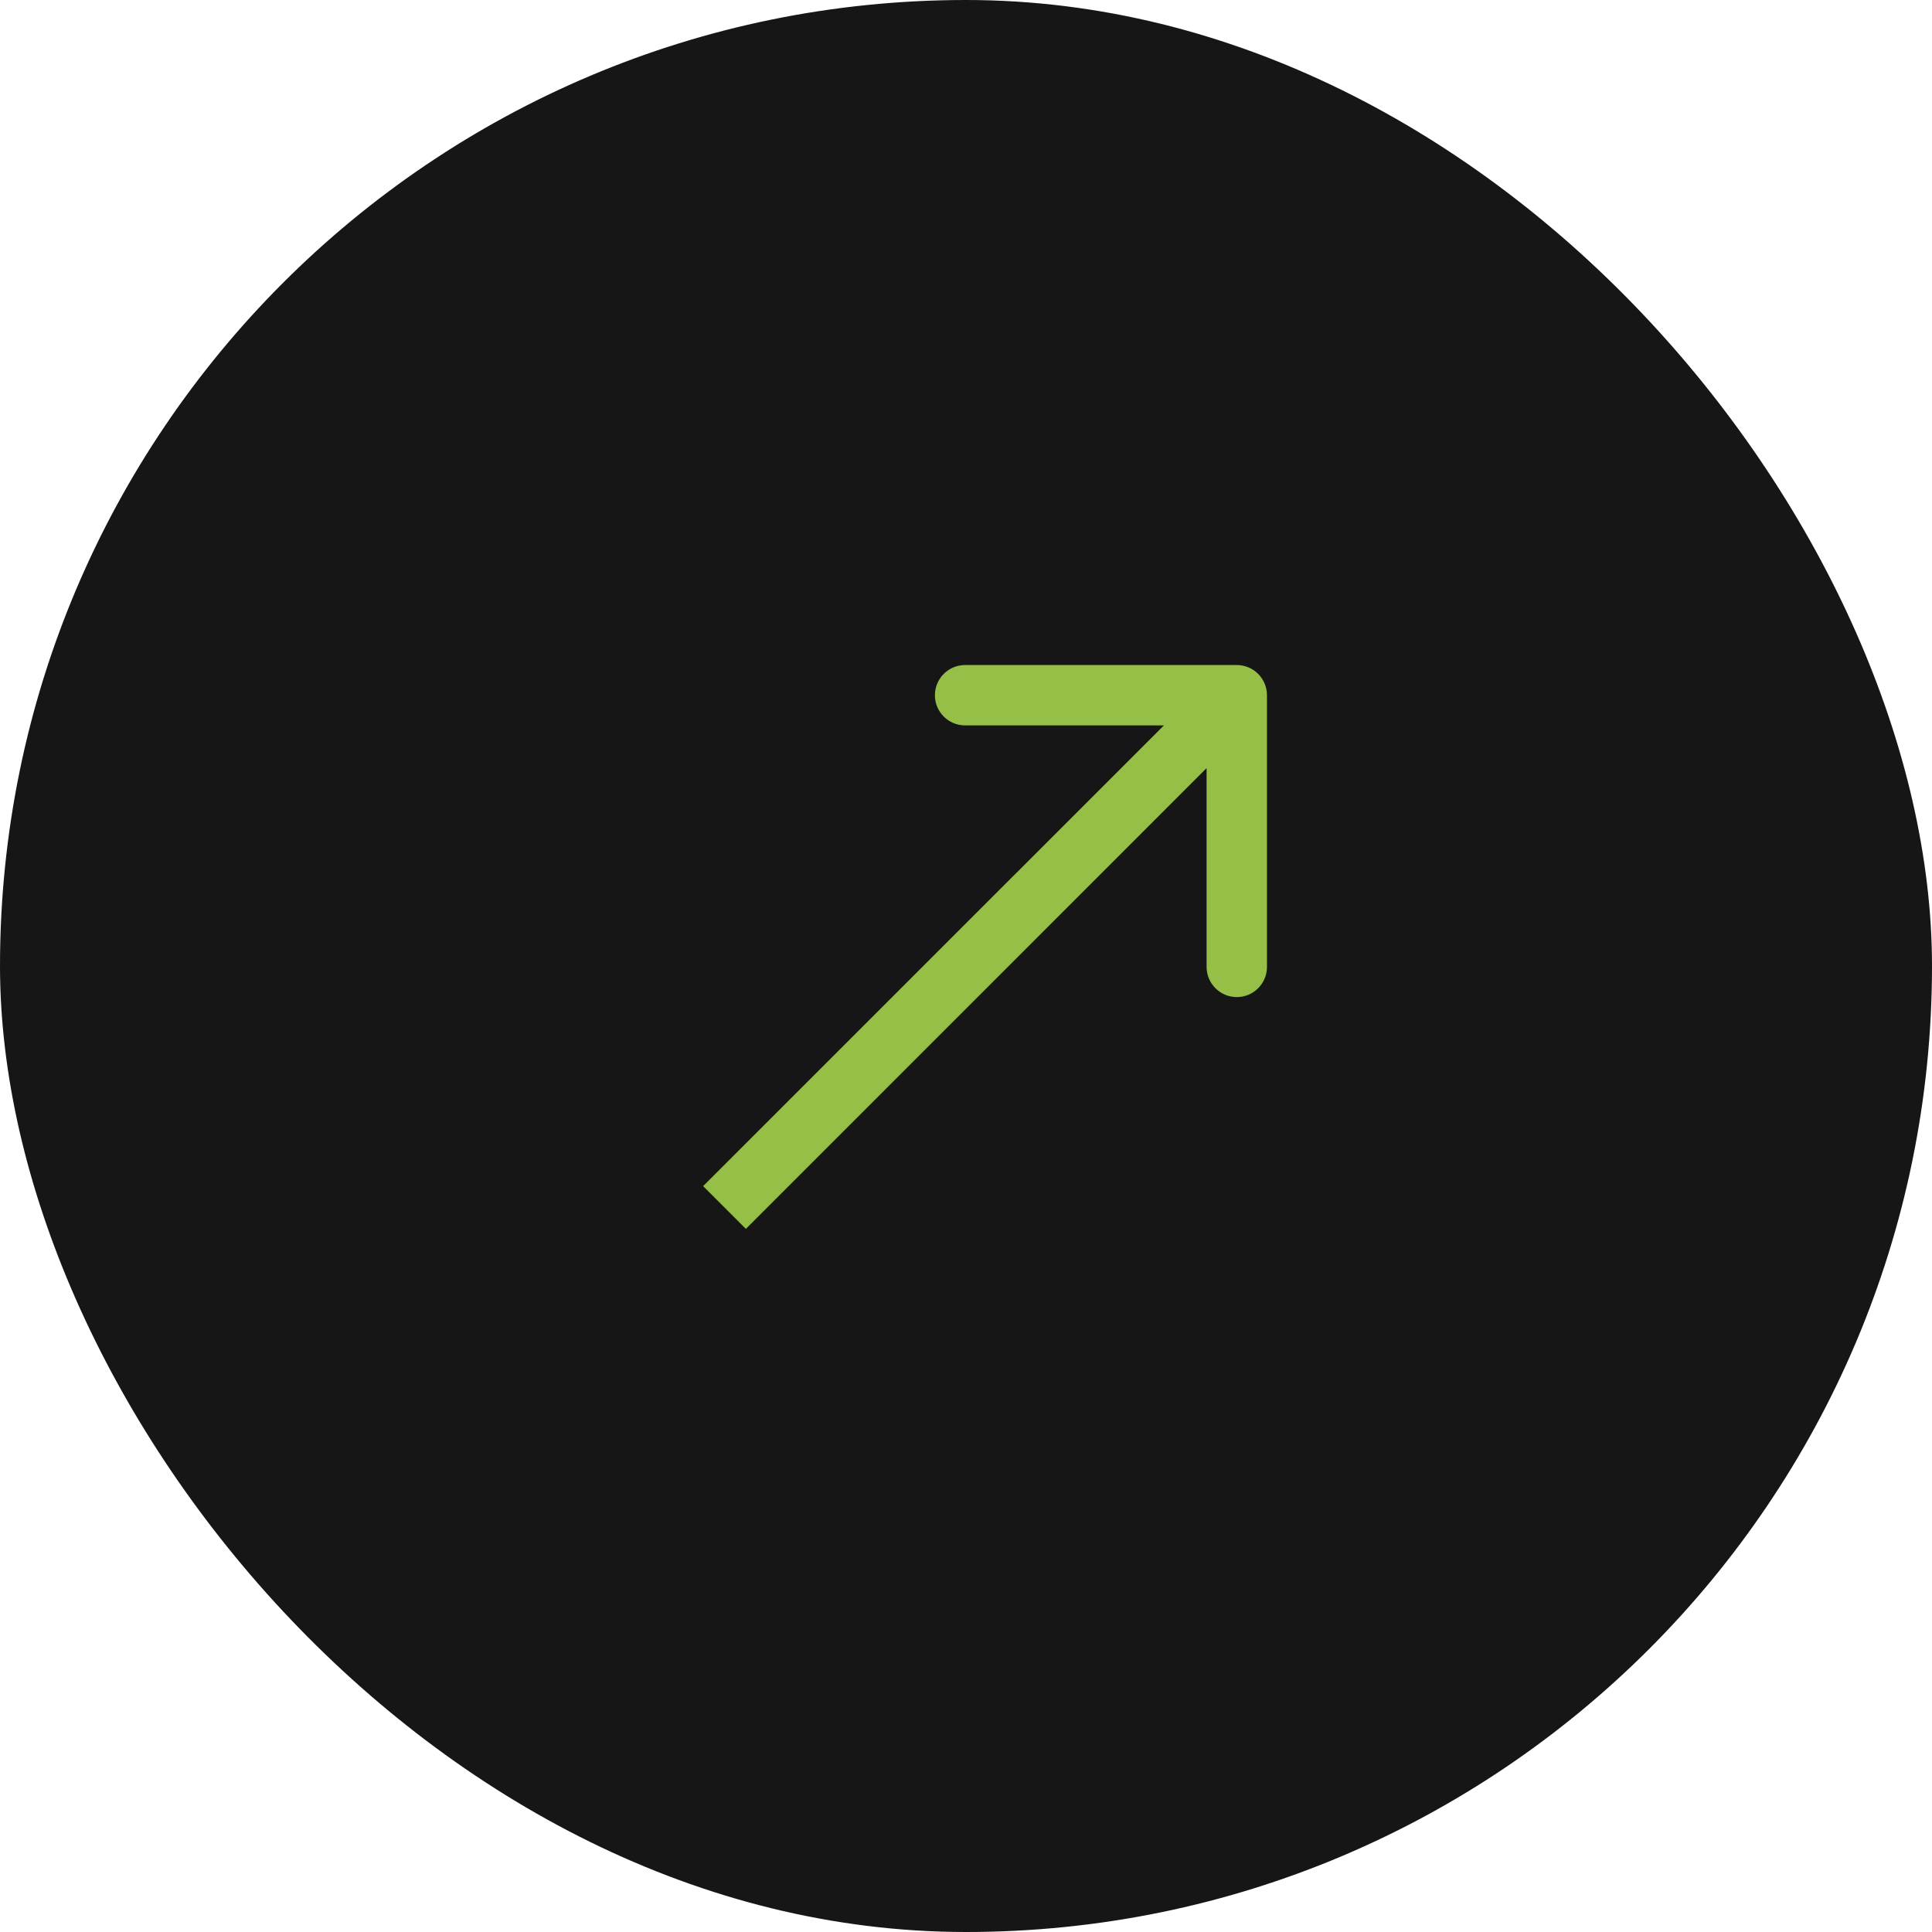 <svg width="32" height="32" viewBox="0 0 32 32" fill="none" xmlns="http://www.w3.org/2000/svg">
<rect width="32" height="32" rx="16" fill="#161616"/>
<path d="M20.985 11.515C20.985 11.239 20.761 11.015 20.485 11.015L15.985 11.015C15.709 11.015 15.485 11.239 15.485 11.515C15.485 11.791 15.709 12.015 15.985 12.015L19.985 12.015L19.985 16.015C19.985 16.291 20.209 16.515 20.485 16.515C20.761 16.515 20.985 16.291 20.985 16.015L20.985 11.515ZM12 20L12.354 20.354L20.839 11.868L20.485 11.515L20.132 11.161L11.646 19.646L12 20Z" fill="#95BF47"/>
</svg>

